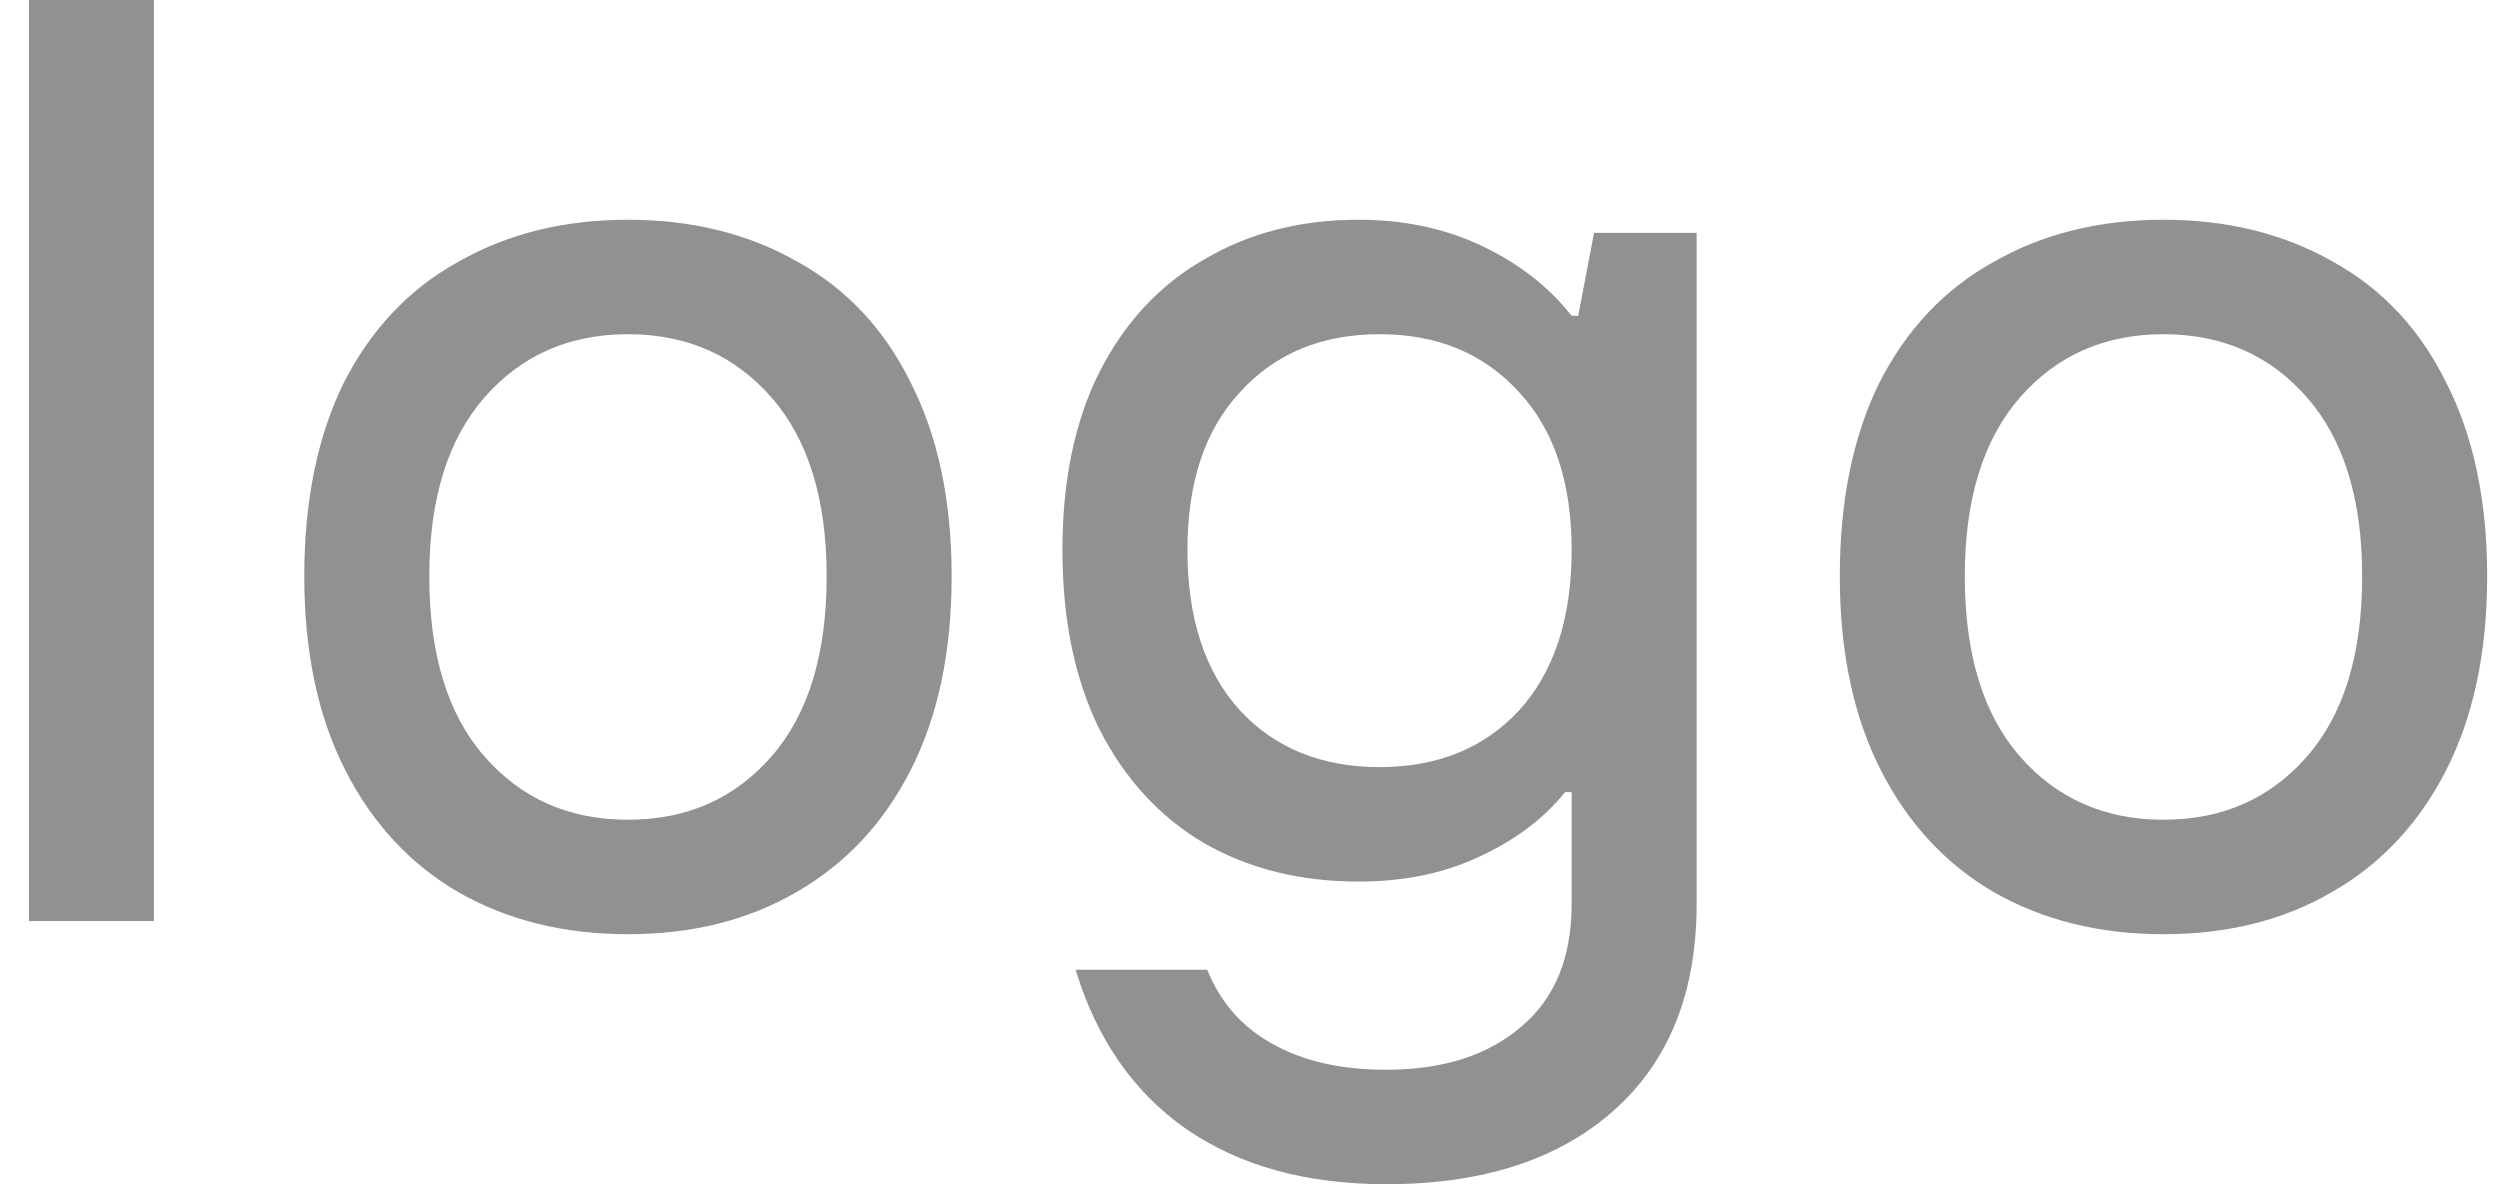<svg width="38" height="18" viewBox="0 0 38 18" fill="none" xmlns="http://www.w3.org/2000/svg">
<path d="M2.34 14H0.44V-9.53674e-07H2.34V14ZM9.545 14.2C8.572 14.2 7.712 13.987 6.965 13.56C6.232 13.133 5.658 12.513 5.245 11.7C4.832 10.887 4.625 9.907 4.625 8.76C4.625 7.613 4.825 6.633 5.225 5.82C5.638 5.007 6.218 4.393 6.965 3.98C7.712 3.553 8.572 3.34 9.545 3.34C10.518 3.34 11.379 3.553 12.125 3.98C12.872 4.393 13.445 5.007 13.845 5.82C14.258 6.633 14.465 7.613 14.465 8.76C14.465 9.907 14.258 10.887 13.845 11.7C13.432 12.513 12.852 13.133 12.105 13.56C11.372 13.987 10.518 14.2 9.545 14.2ZM9.545 12.46C10.438 12.46 11.165 12.14 11.725 11.5C12.285 10.86 12.565 9.947 12.565 8.76C12.565 7.587 12.285 6.68 11.725 6.04C11.165 5.4 10.438 5.08 9.545 5.08C8.652 5.08 7.925 5.4 7.365 6.04C6.805 6.68 6.525 7.587 6.525 8.76C6.525 9.947 6.805 10.86 7.365 11.5C7.925 12.14 8.652 12.46 9.545 12.46ZM21.069 18C19.855 18 18.842 17.72 18.029 17.16C17.229 16.6 16.669 15.793 16.349 14.74H18.349C18.549 15.233 18.875 15.607 19.329 15.86C19.795 16.127 20.375 16.26 21.069 16.26C21.935 16.26 22.622 16.04 23.129 15.6C23.635 15.173 23.889 14.553 23.889 13.74V12.04H23.789C23.469 12.44 23.035 12.767 22.489 13.02C21.955 13.273 21.342 13.4 20.649 13.4C19.769 13.4 18.989 13.207 18.309 12.82C17.629 12.42 17.095 11.84 16.709 11.08C16.335 10.32 16.149 9.413 16.149 8.36C16.149 7.307 16.335 6.407 16.709 5.66C17.095 4.9 17.629 4.327 18.309 3.94C18.989 3.54 19.769 3.34 20.649 3.34C21.342 3.34 21.969 3.473 22.529 3.74C23.089 4.007 23.542 4.36 23.889 4.8H23.989L24.229 3.54H25.789V13.74C25.789 15.087 25.369 16.133 24.529 16.88C23.689 17.627 22.535 18 21.069 18ZM20.969 11.66C21.849 11.66 22.555 11.373 23.089 10.8C23.622 10.213 23.889 9.4 23.889 8.36C23.889 7.333 23.622 6.533 23.089 5.96C22.555 5.373 21.849 5.08 20.969 5.08C20.089 5.08 19.382 5.373 18.849 5.96C18.315 6.533 18.049 7.333 18.049 8.36C18.049 9.4 18.315 10.213 18.849 10.8C19.382 11.373 20.089 11.66 20.969 11.66ZM32.885 14.2C31.912 14.2 31.052 13.987 30.305 13.56C29.572 13.133 28.998 12.513 28.585 11.7C28.172 10.887 27.965 9.907 27.965 8.76C27.965 7.613 28.165 6.633 28.565 5.82C28.978 5.007 29.558 4.393 30.305 3.98C31.052 3.553 31.912 3.34 32.885 3.34C33.858 3.34 34.718 3.553 35.465 3.98C36.212 4.393 36.785 5.007 37.185 5.82C37.598 6.633 37.805 7.613 37.805 8.76C37.805 9.907 37.598 10.887 37.185 11.7C36.772 12.513 36.192 13.133 35.445 13.56C34.712 13.987 33.858 14.2 32.885 14.2ZM32.885 12.46C33.778 12.46 34.505 12.14 35.065 11.5C35.625 10.86 35.905 9.947 35.905 8.76C35.905 7.587 35.625 6.68 35.065 6.04C34.505 5.4 33.778 5.08 32.885 5.08C31.992 5.08 31.265 5.4 30.705 6.04C30.145 6.68 29.865 7.587 29.865 8.76C29.865 9.947 30.145 10.86 30.705 11.5C31.265 12.14 31.992 12.46 32.885 12.46Z" fill="#919191"/>
</svg>
